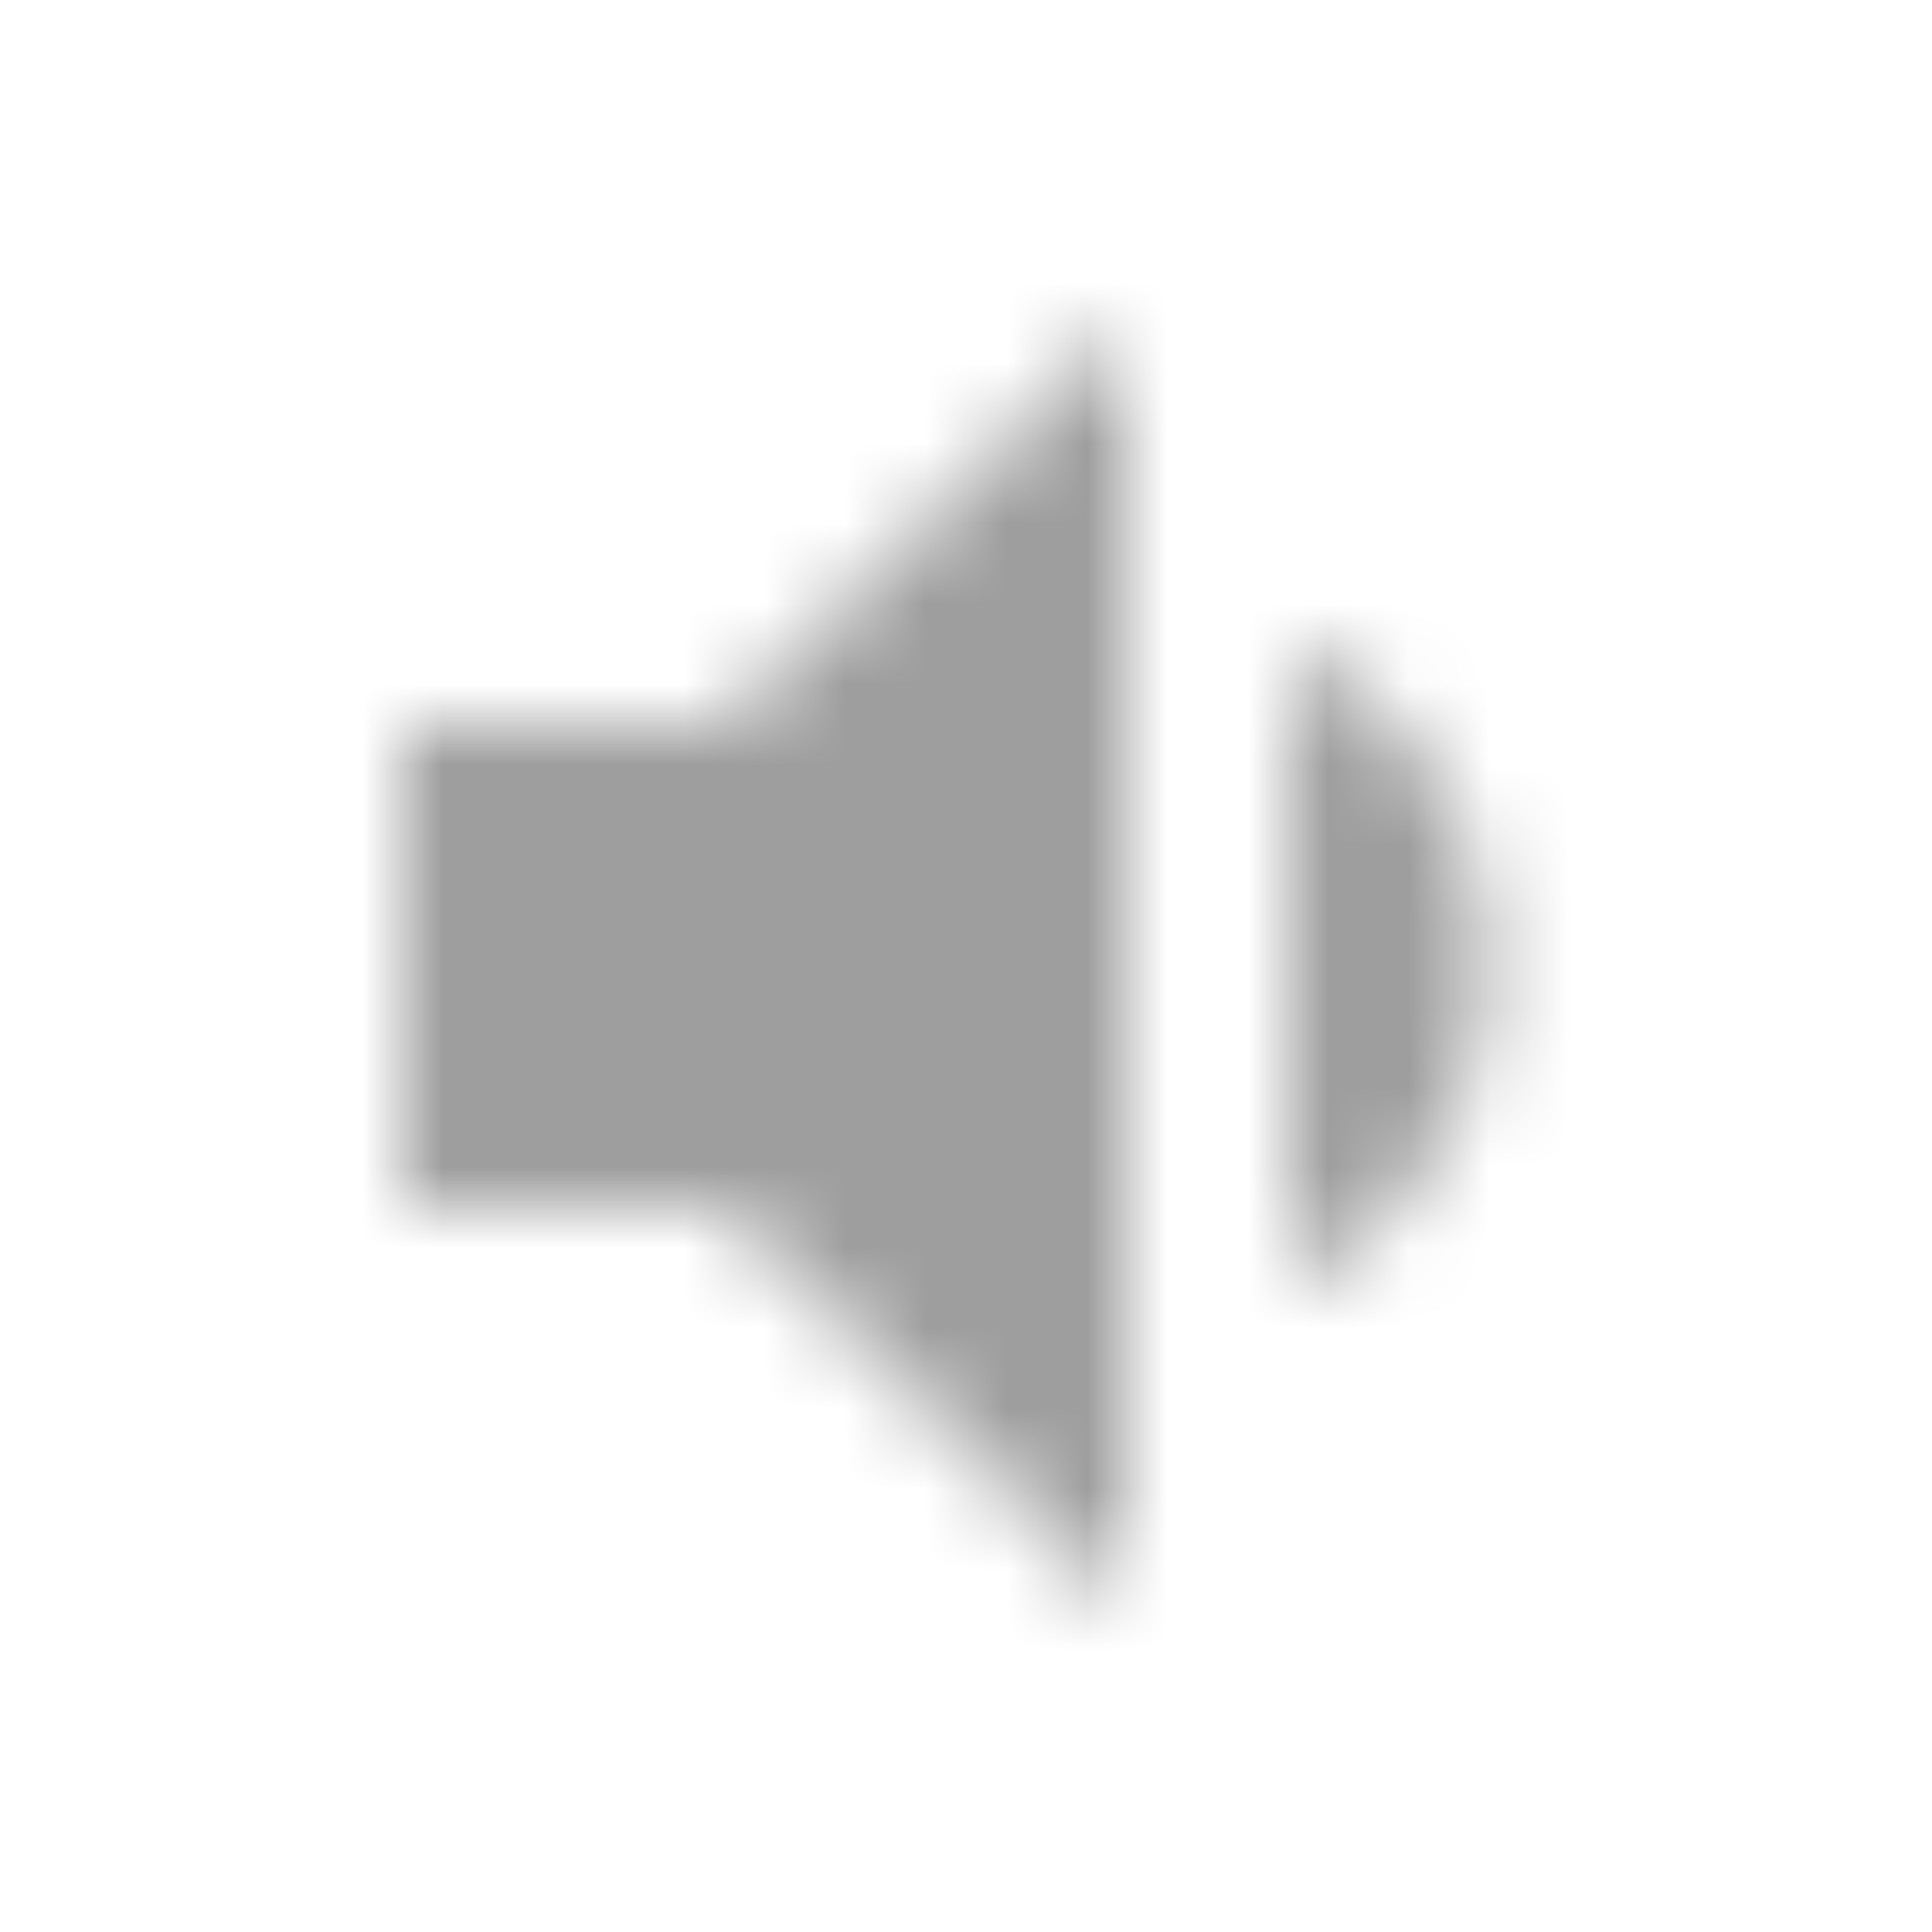 <?xml version="1.0" encoding="UTF-8"?>
<svg width="24px" height="24px" viewBox="0 0 24 24" version="1.1" xmlns="http://www.w3.org/2000/svg" xmlns:xlink="http://www.w3.org/1999/xlink">
    <title>Icons/Av/volume_down</title>
    <defs>
        <path d="M18.5,12 C18.5,10.23 17.48,8.71 16,7.97 L16,16.02 C17.48,15.29 18.5,13.77 18.5,12 L18.5,12 Z M5,9 L5,15 L9,15 L14,20 L14,4 L9,9 L5,9 L5,9 Z" id="path-1"></path>
    </defs>
    <g id="Icons/Av/volume_down" stroke="none" stroke-width="1" fill="none" fill-rule="evenodd">
        <polygon id="Base" fill-rule="nonzero" points="-4.9999997e-08 -5.00003807e-08 24 -5.00003807e-08 24 24 -4.9999997e-08 24"></polygon>
        <mask id="mask-2" fill="white">
            <use xlink:href="#path-1"></use>
        </mask>
        <g id="Icon" fill-rule="nonzero"></g>
        <rect id="↳-🎨-Color" fill="#9E9E9E" mask="url(#mask-2)" x="0" y="0" width="24" height="24"></rect>
    </g>
</svg>
